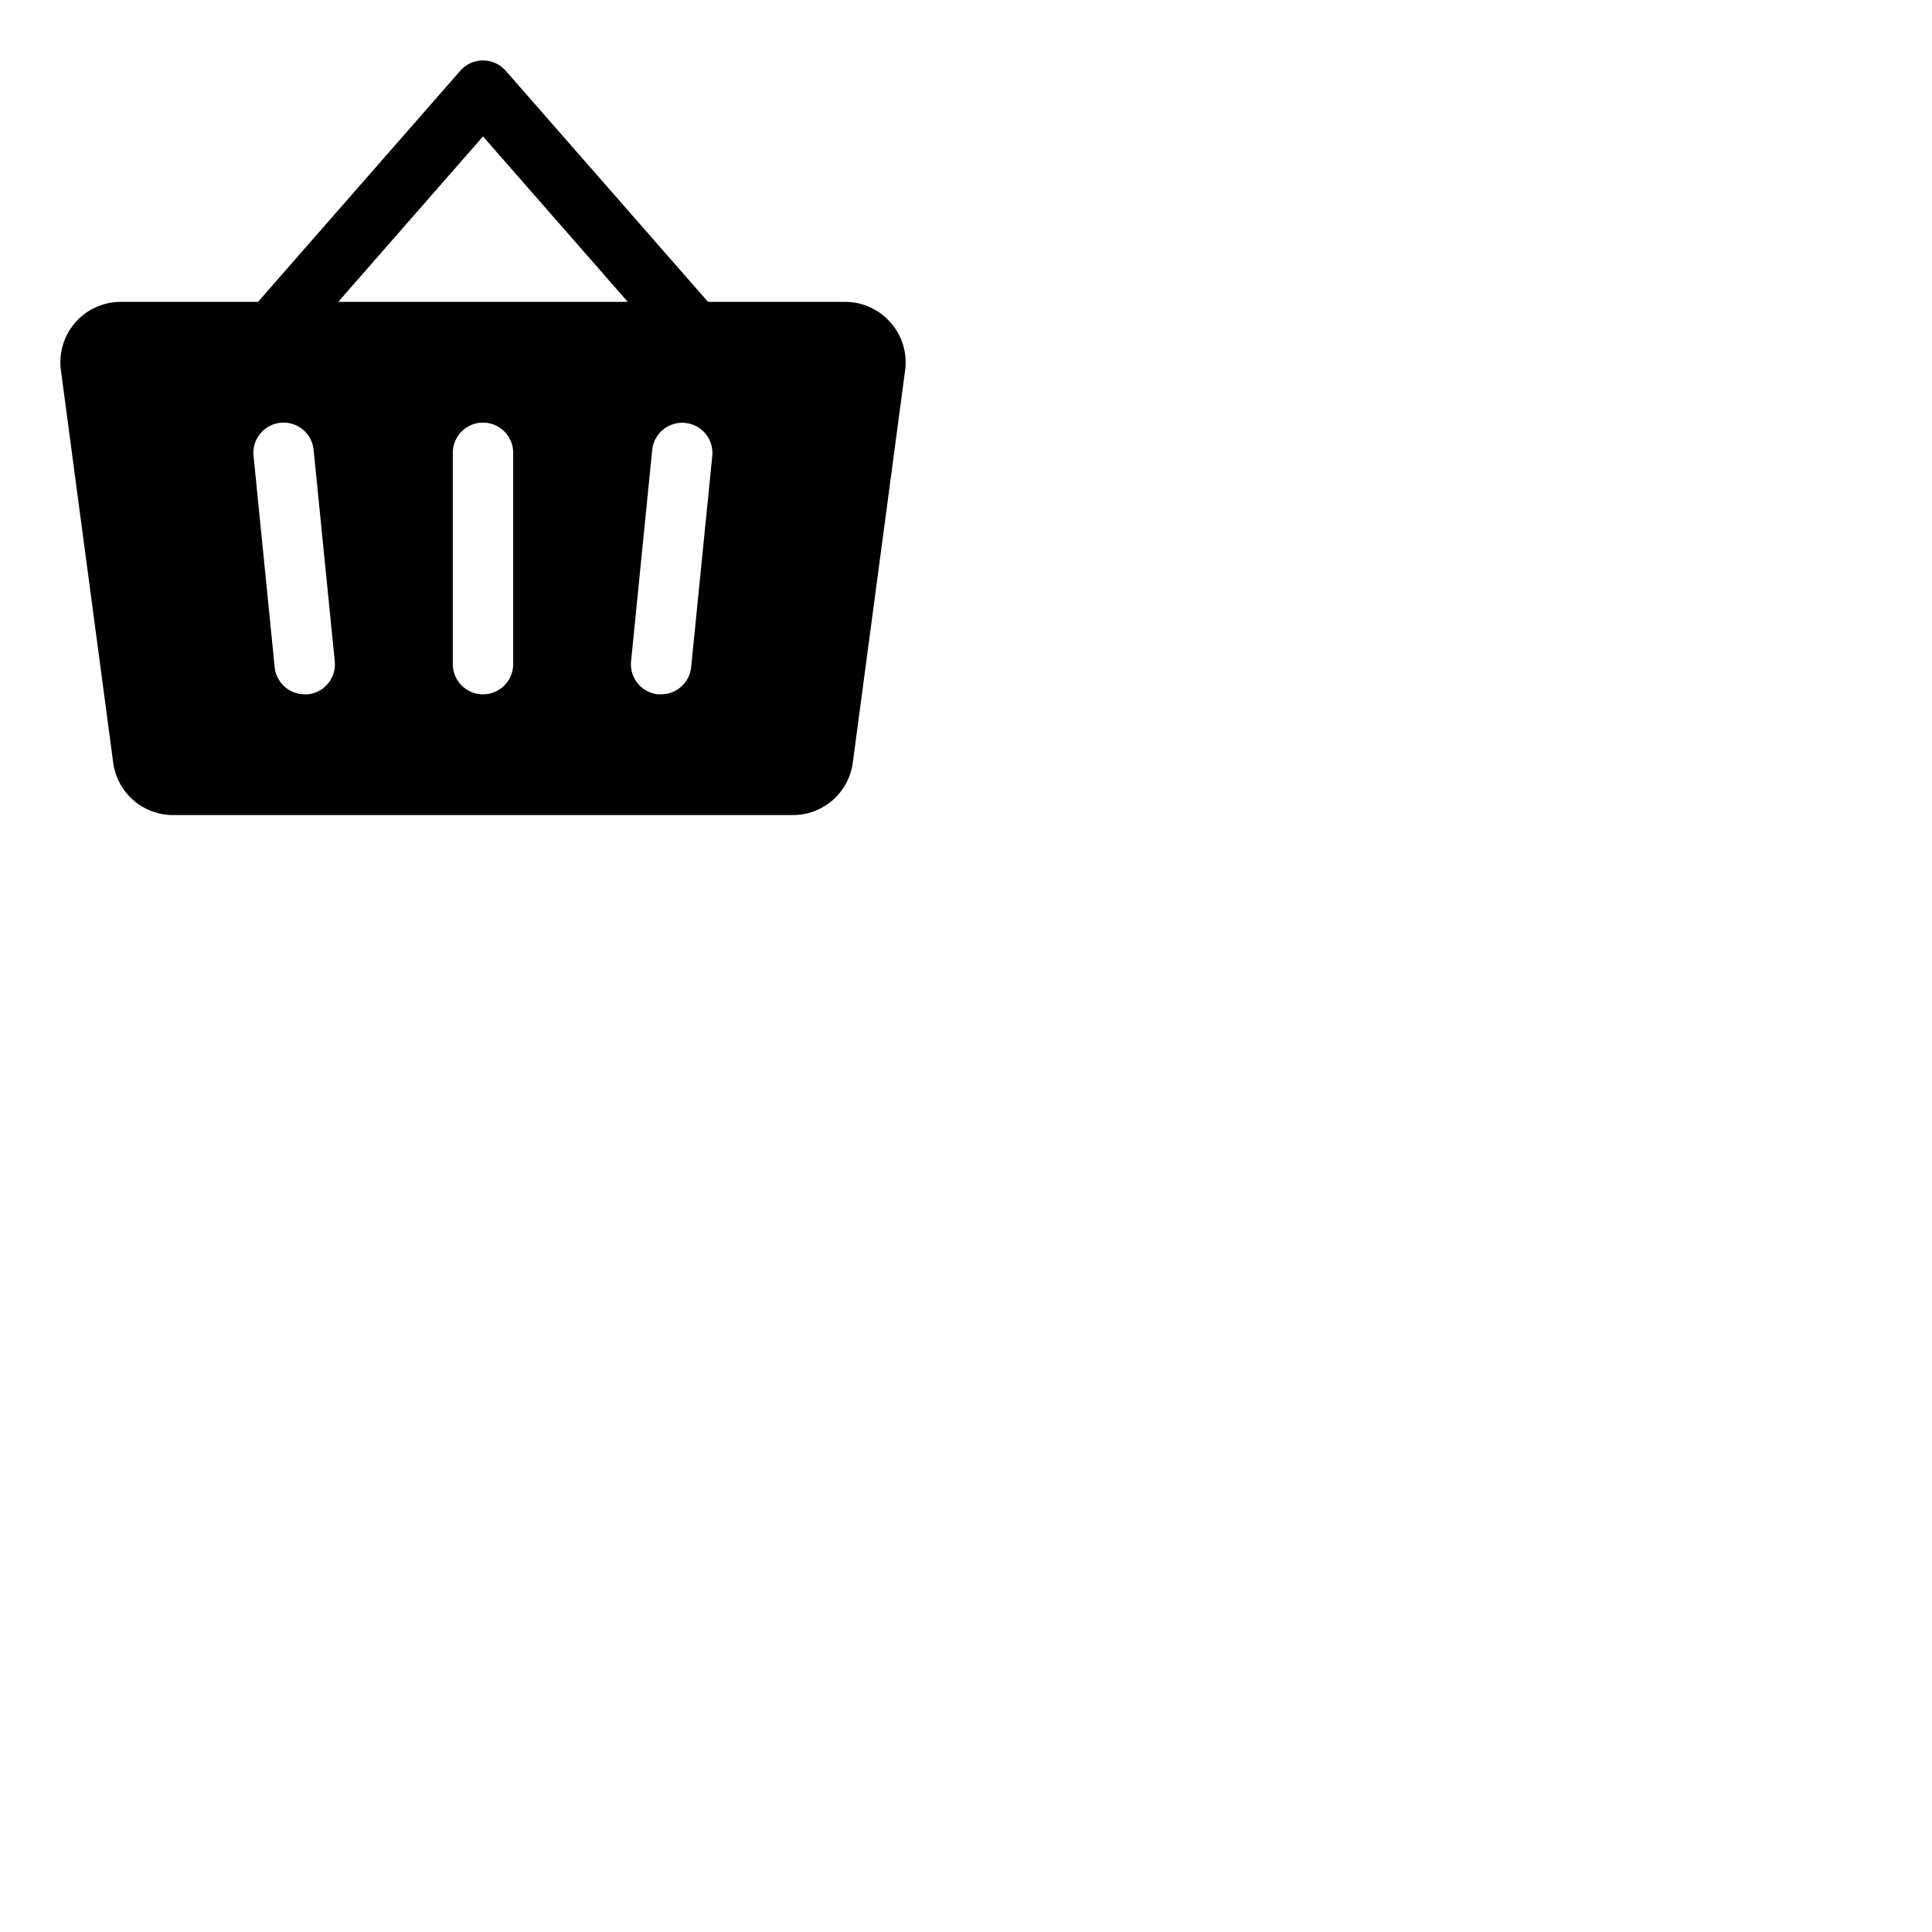 <svg xmlns="http://www.w3.org/2000/svg" version="1.1" viewBox="0 0 512 512" fill="currentColor"><path fill="currentColor" d="M236 85.46A16 16 0 0 0 224 80h-36.37L134 18.73a8 8 0 0 0-12 0L68.37 80H32a16 16 0 0 0-15.86 18.11L30 202.12A16 16 0 0 0 45.87 216h164.26A16 16 0 0 0 226 202.12l13.87-104A16 16 0 0 0 236 85.46M81.6 184a7.44 7.44 0 0 1-.81 0a8 8 0 0 1-8-7.2l-5.6-56a8 8 0 0 1 15.92-1.6l5.6 56a8 8 0 0 1-7.11 8.8m54.4-8a8 8 0 0 1-16 0v-56a8 8 0 0 1 16 0ZM89.63 80L128 36.15L166.37 80Zm99.13 40.8l-5.6 56a8 8 0 0 1-7.95 7.2a7.44 7.44 0 0 1-.81 0a8 8 0 0 1-7.16-8.76l5.6-56a8 8 0 0 1 15.92 1.6Z"/></svg>